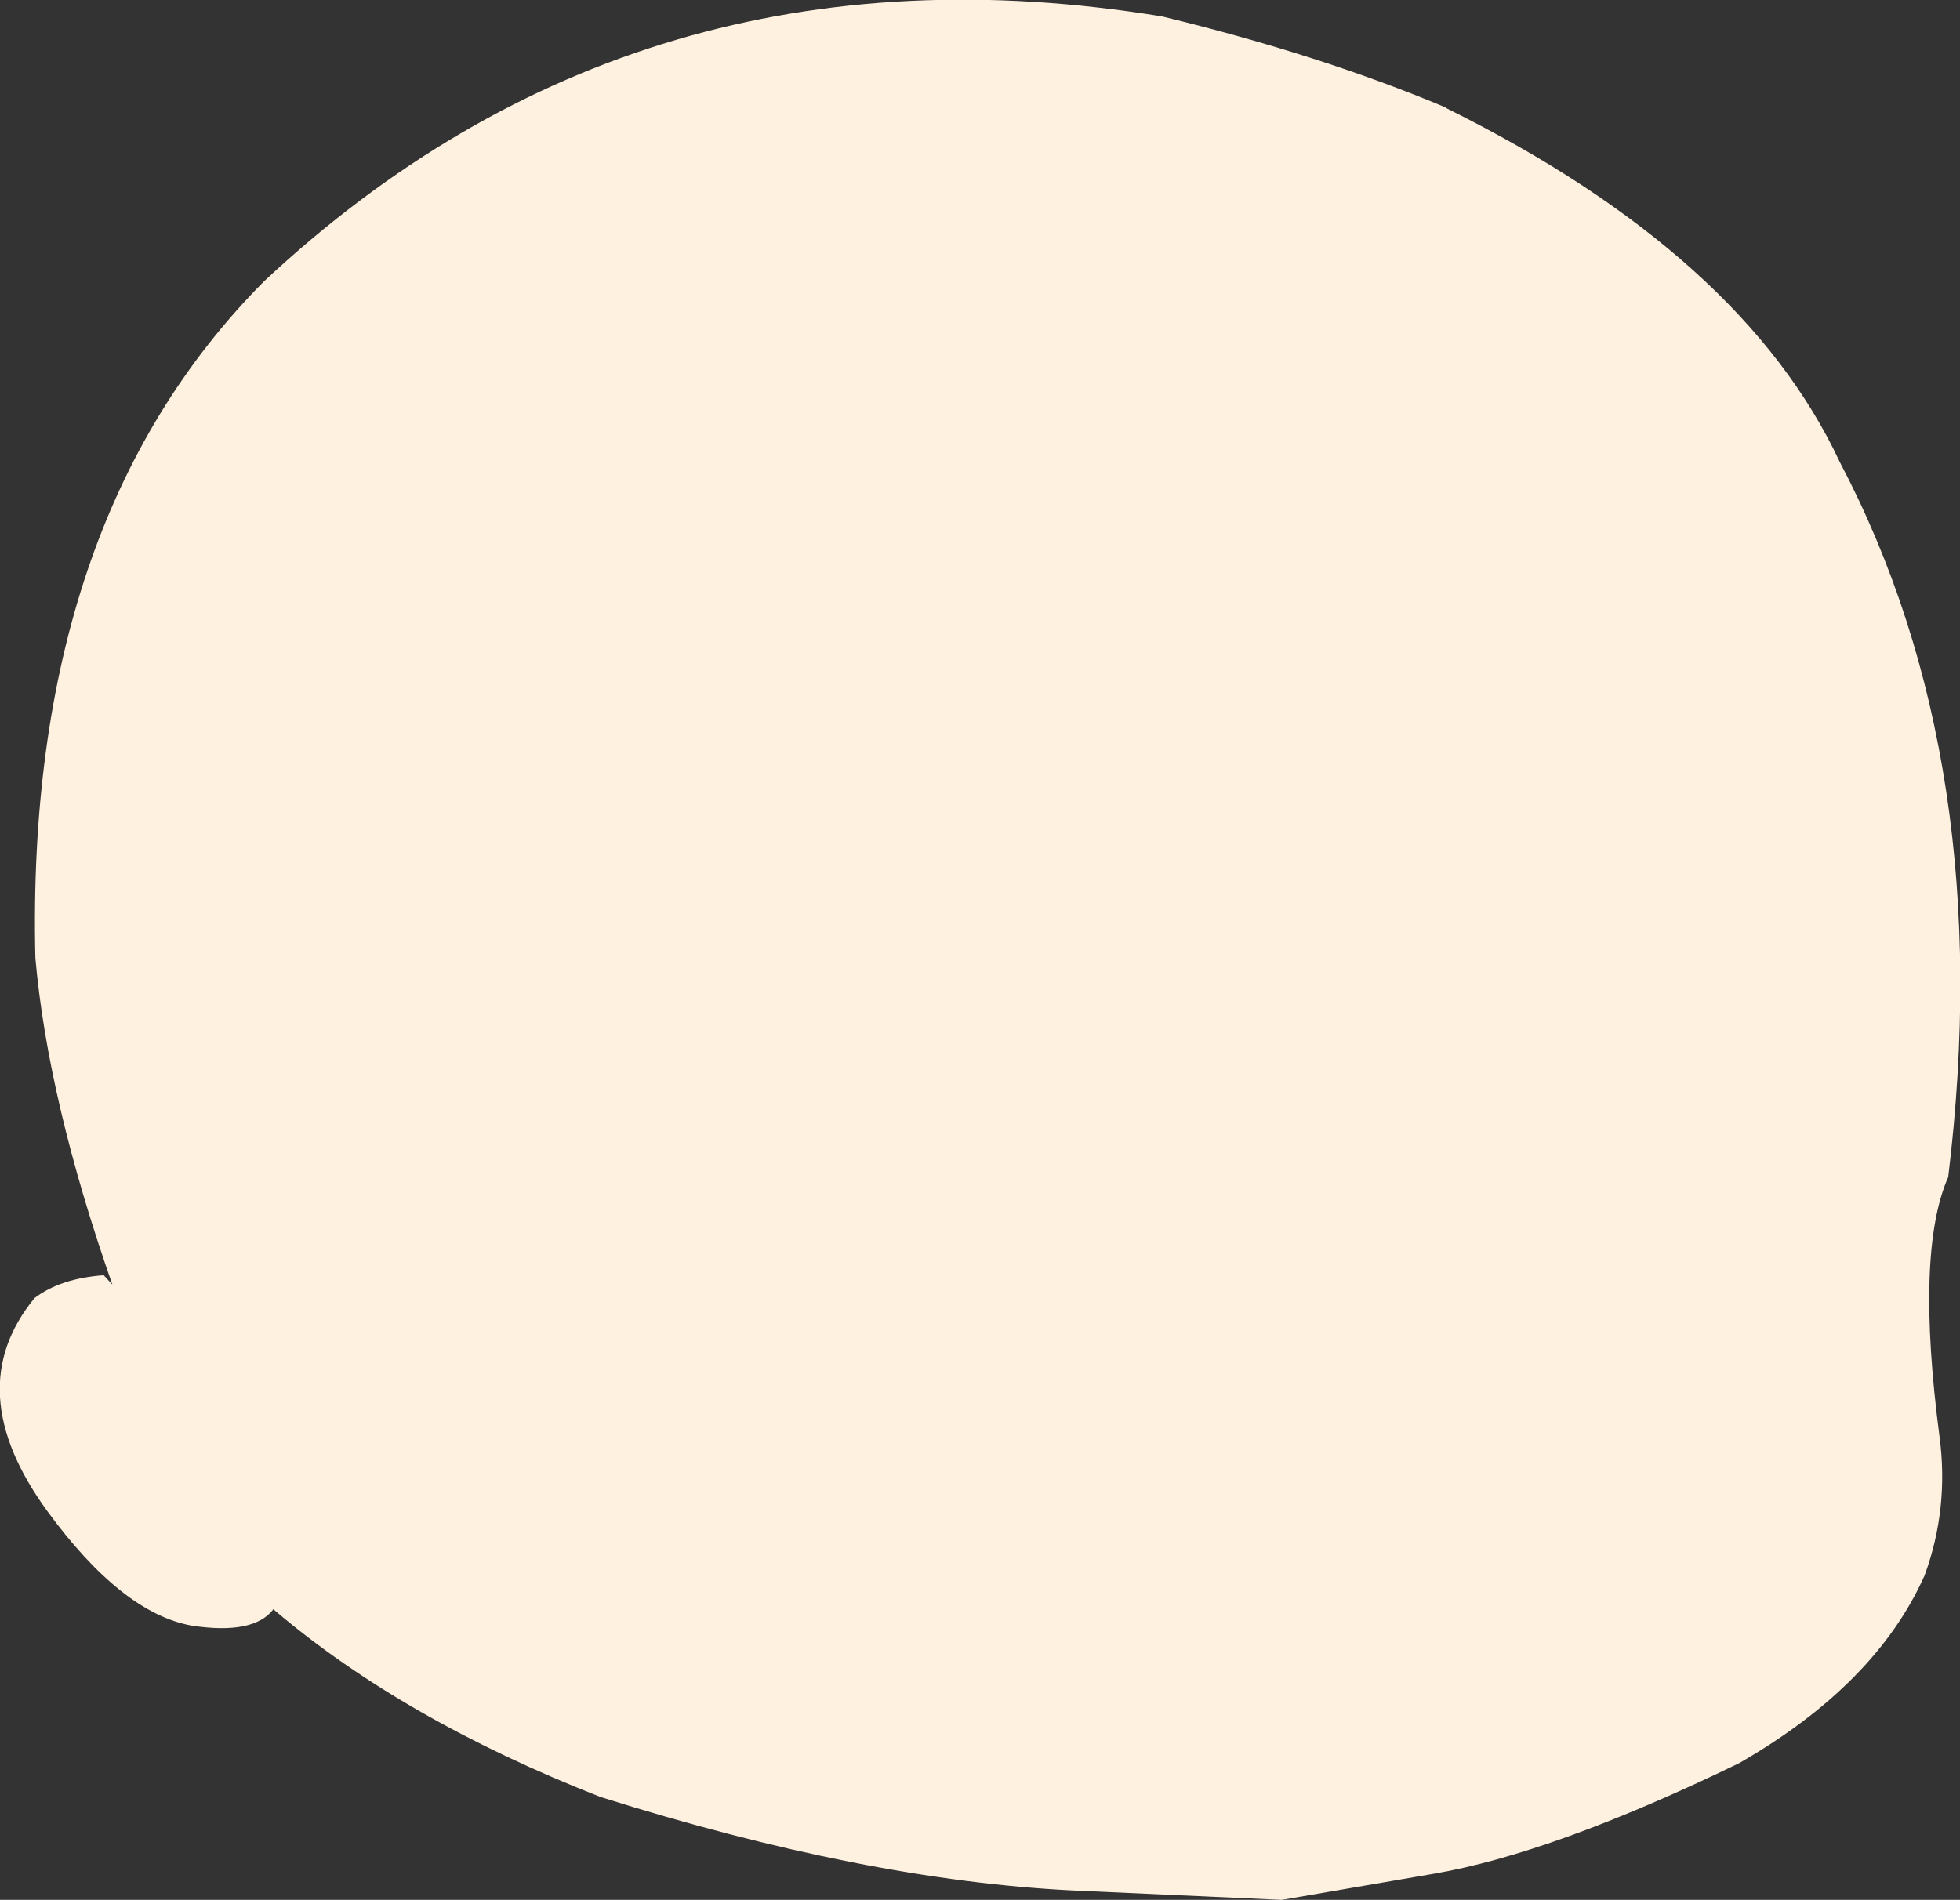 <?xml version="1.0" encoding="UTF-8" standalone="no"?>
<svg xmlns:xlink="http://www.w3.org/1999/xlink" height="120.9px" width="124.7px" xmlns="http://www.w3.org/2000/svg">
  <rect width="100%" height="100%" fill="#333333" stroke="none"/>
  <g transform="matrix(1.0, 0.0, 0.0, 1.0, 62.35, 60.45)">
    <path d="M-44.95 41.95 Q-46.2 43.6 -50.15 43.0 -54.6 42.2 -59.35 35.7 -64.95 28.0 -60.15 22.15 -58.5 20.9 -55.75 20.7 L-55.2 21.3 Q-59.3 9.6 -60.1 0.5 -60.75 -27.25 -45.55 -42.55 -21.7 -64.85 11.6 -59.4 21.7 -56.95 29.65 -53.6 L29.7 -53.55 Q48.55 -44.2 54.7 -31.05 64.8 -11.85 61.6 14.45 59.5 19.2 61.05 31.0 61.65 35.55 60.1 39.8 57.0 46.75 48.3 51.75 36.45 57.5 28.8 58.8 L19.2 60.45 5.9 59.85 Q-7.35 59.2 -24.15 53.9 -36.65 49.0 -44.85 42.05 L-44.95 41.95" fill="#fff1e0" fill-rule="evenodd" stroke="none"/>
  </g>
</svg>
